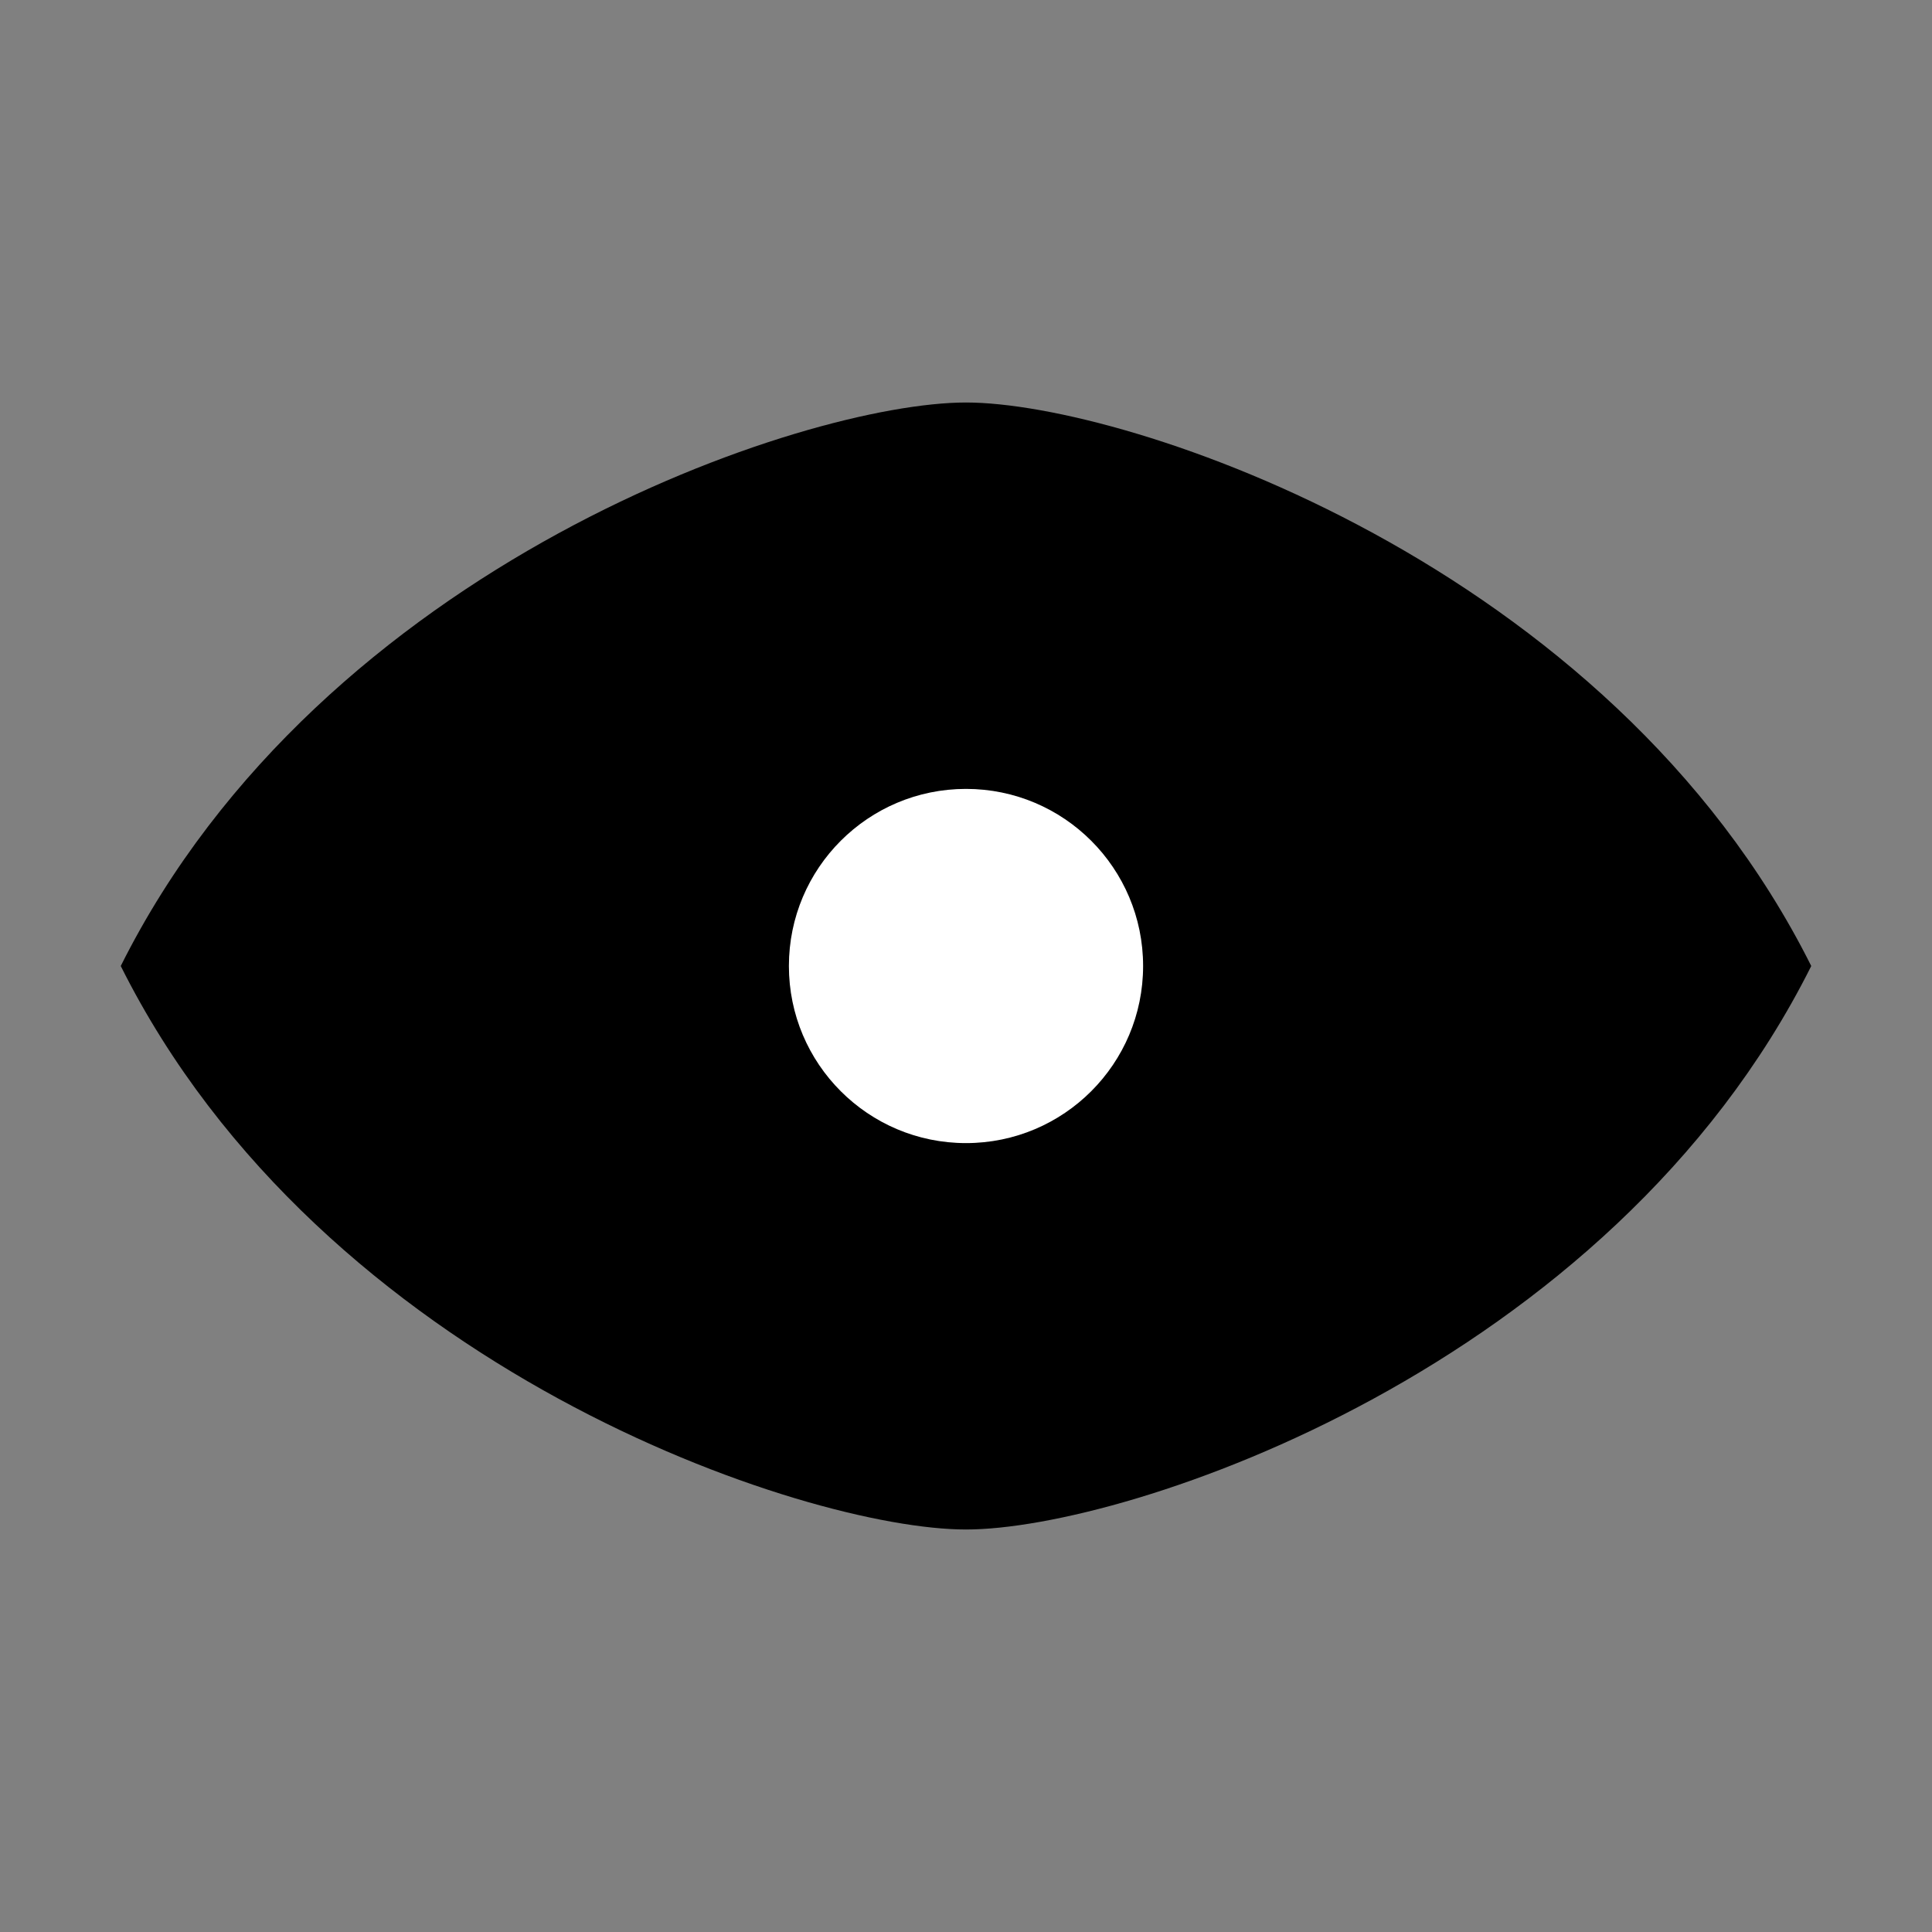 <svg xmlns="http://www.w3.org/2000/svg" width="24" height="24" viewBox="0 0 24 24" fill="currentColor"><rect x="0" y="0" width="24" height="24" fill="#808080" stroke="none"/><path d="M1.5 12c2.5-5 8.5-7 10.5-7s8 2 10.5 7c-2.5 5-8.5 7-10.5 7s-8-2-10.5-7z"/><circle cx="12" cy="12" r="2.2" fill="white"/></svg>
